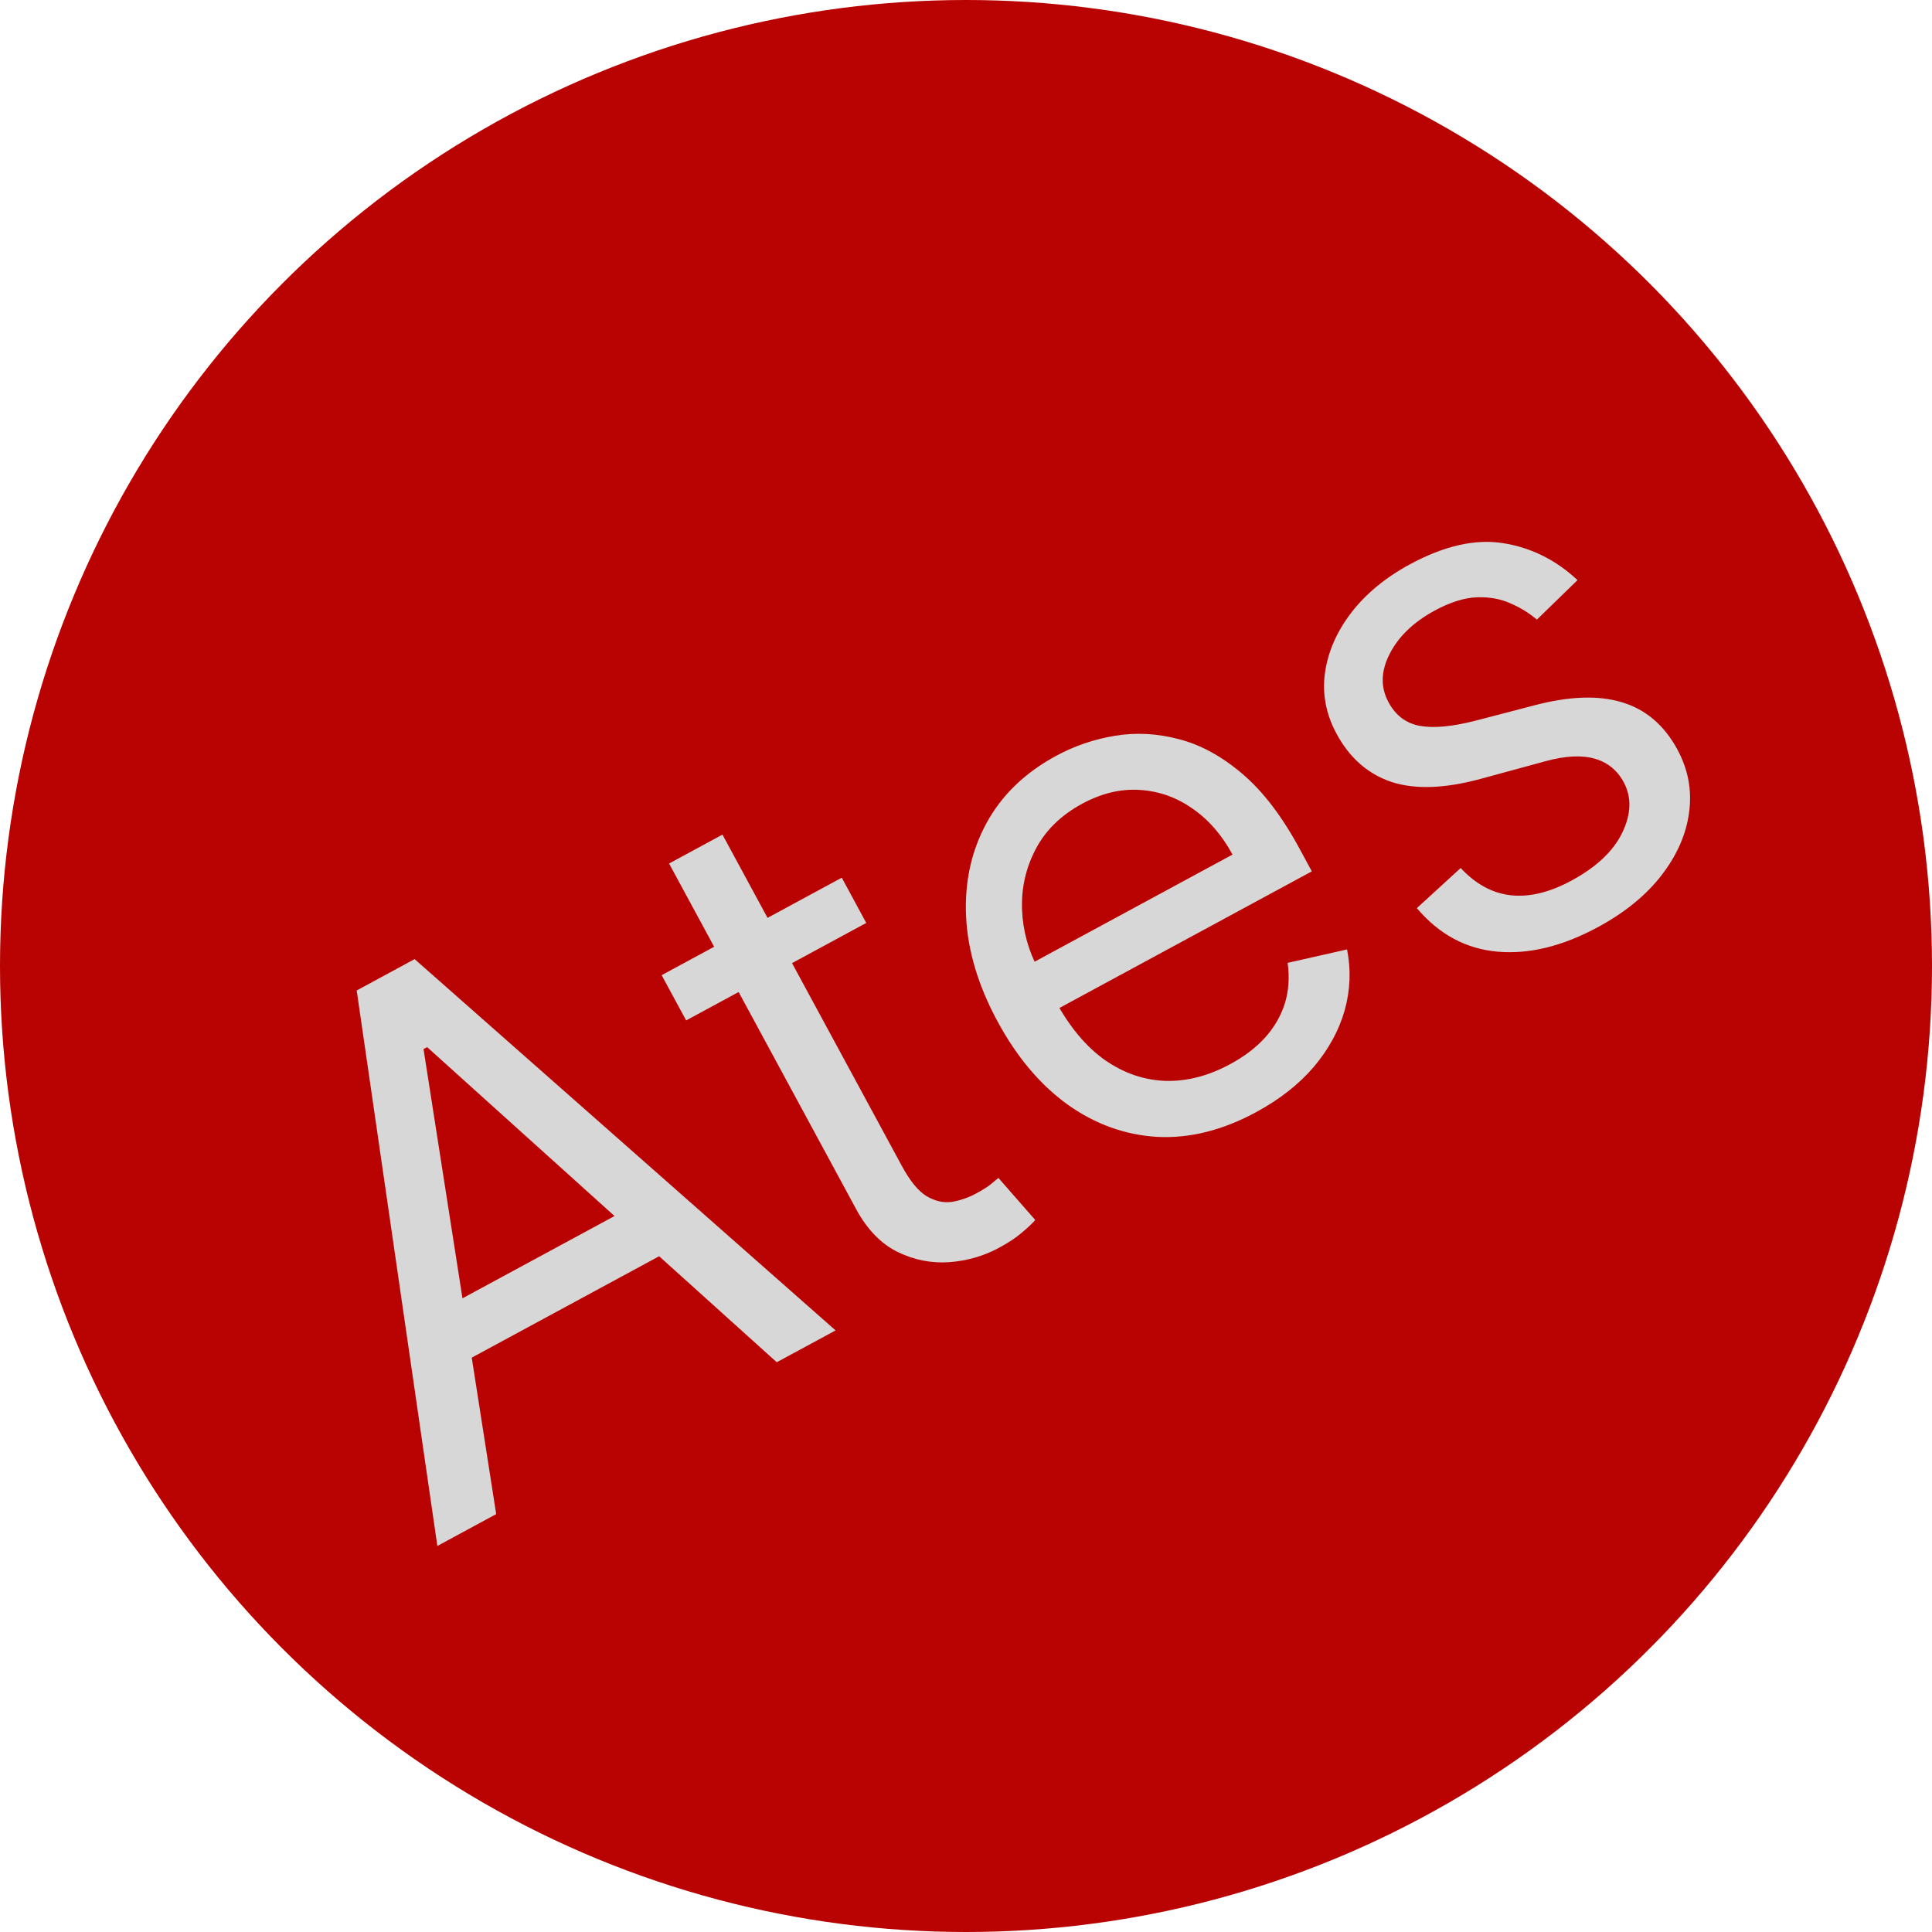 <svg width="64" height="64" viewBox="0 0 64 64" fill="none" xmlns="http://www.w3.org/2000/svg">
<circle cx="32" cy="32" r="32" fill="#B90202"/>
<path d="M16.437 50.157L14.488 51.212L11.816 32.811L13.735 31.772L27.68 44.072L25.731 45.126L14.15 34.688L14.03 34.752L16.437 50.157ZM13.911 43.771L21.766 39.52L22.658 41.169L14.803 45.42L13.911 43.771ZM27.885 29.075L28.696 30.574L22.73 33.803L21.918 32.304L27.885 29.075ZM22.164 28.605L23.933 27.648L29.873 38.62C30.143 39.12 30.418 39.456 30.698 39.627C30.981 39.791 31.26 39.853 31.536 39.813C31.814 39.766 32.083 39.672 32.343 39.532C32.538 39.426 32.692 39.33 32.806 39.242C32.918 39.15 33.007 39.075 33.074 39.02L34.294 40.414C34.198 40.524 34.055 40.66 33.864 40.821C33.676 40.987 33.418 41.16 33.088 41.338C32.588 41.608 32.04 41.766 31.444 41.811C30.853 41.853 30.282 41.739 29.729 41.47C29.181 41.198 28.726 40.727 28.363 40.058L22.164 28.605ZM41.61 36.842C40.501 37.442 39.411 37.715 38.342 37.661C37.275 37.599 36.284 37.243 35.371 36.594C34.459 35.937 33.685 35.019 33.047 33.84C32.408 32.661 32.06 31.505 32.003 30.373C31.949 29.233 32.172 28.202 32.673 27.278C33.177 26.346 33.948 25.599 34.988 25.037C35.587 24.712 36.233 24.491 36.926 24.375C37.619 24.258 38.327 24.295 39.05 24.485C39.77 24.67 40.472 25.053 41.154 25.633C41.837 26.214 42.469 27.041 43.05 28.115L43.456 28.865L34.582 33.668L33.754 32.139L40.829 28.309C40.478 27.66 40.034 27.151 39.498 26.782C38.968 26.41 38.385 26.205 37.751 26.167C37.122 26.127 36.487 26.279 35.848 26.625C35.143 27.007 34.628 27.512 34.303 28.14C33.98 28.761 33.831 29.423 33.856 30.126C33.882 30.829 34.066 31.498 34.41 32.133L34.961 33.153C35.432 34.022 35.981 34.678 36.608 35.12C37.237 35.555 37.907 35.783 38.617 35.806C39.324 35.824 40.035 35.639 40.75 35.252C41.215 35.001 41.599 34.709 41.904 34.376C42.21 34.036 42.429 33.659 42.561 33.245C42.69 32.826 42.721 32.377 42.654 31.896L44.623 31.451C44.757 32.127 44.73 32.801 44.544 33.47C44.354 34.135 44.013 34.759 43.521 35.342C43.027 35.92 42.389 36.42 41.61 36.842ZM52.257 19.217L50.911 20.526C50.668 20.316 50.381 20.138 50.051 19.994C49.723 19.842 49.35 19.773 48.931 19.786C48.512 19.8 48.045 19.946 47.53 20.224C46.826 20.606 46.326 21.086 46.032 21.665C45.741 22.236 45.729 22.769 45.997 23.264C46.235 23.704 46.583 23.965 47.04 24.046C47.498 24.128 48.113 24.07 48.884 23.872L50.82 23.367C51.985 23.059 52.959 23.026 53.742 23.268C54.523 23.505 55.131 24.025 55.566 24.829C55.923 25.489 56.052 26.181 55.954 26.907C55.86 27.629 55.557 28.323 55.045 28.988C54.533 29.653 53.83 30.227 52.935 30.711C51.761 31.347 50.651 31.618 49.606 31.525C48.56 31.432 47.67 30.951 46.935 30.083L48.387 28.754C48.882 29.287 49.436 29.588 50.048 29.657C50.666 29.724 51.337 29.561 52.061 29.169C52.886 28.722 53.446 28.193 53.741 27.581C54.039 26.961 54.054 26.404 53.786 25.909C53.57 25.51 53.248 25.25 52.823 25.132C52.394 25.009 51.853 25.037 51.201 25.215L49.038 25.804C47.849 26.125 46.865 26.157 46.086 25.9C45.31 25.636 44.707 25.106 44.277 24.311C43.925 23.662 43.796 22.988 43.891 22.291C43.99 21.592 44.28 20.927 44.76 20.299C45.246 19.668 45.893 19.134 46.703 18.695C47.842 18.079 48.871 17.845 49.791 17.993C50.717 18.138 51.538 18.546 52.257 19.217Z" fill="#D7D7D7"/>
</svg>
